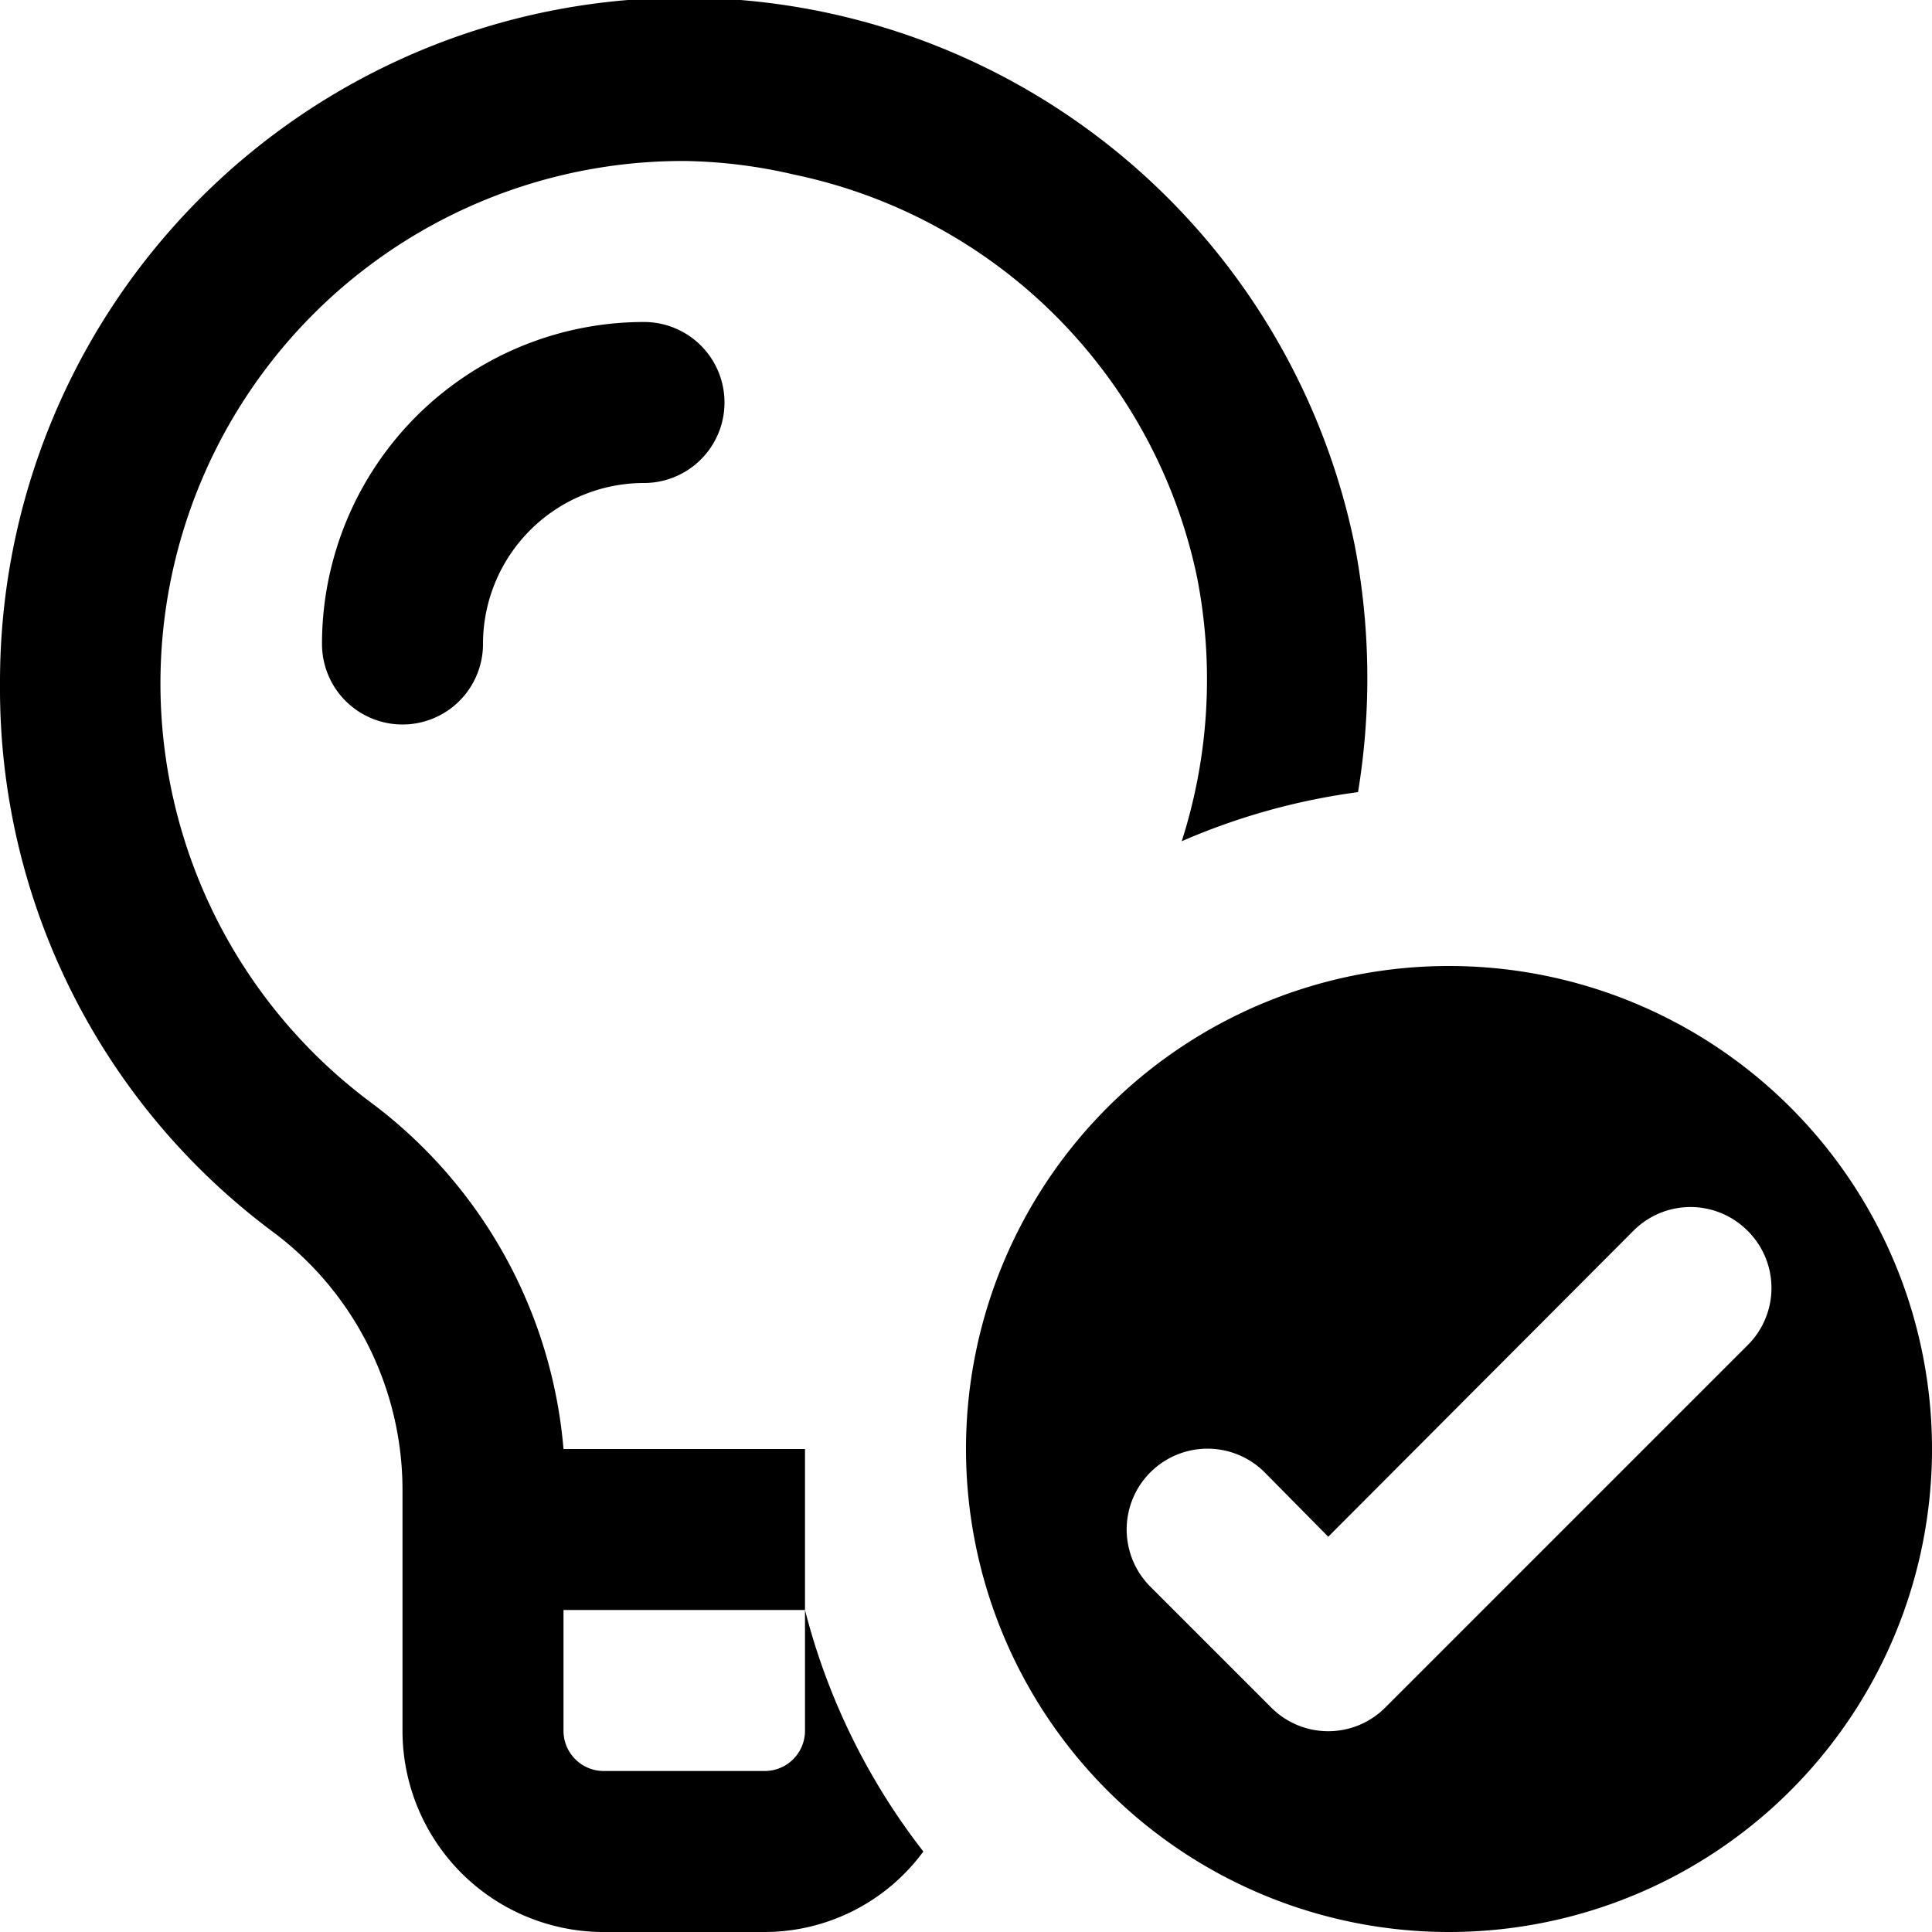 <svg xmlns="http://www.w3.org/2000/svg" width="24" height="24" viewBox="0 0 24 24"><g id="Light_Test_-_24" data-name="Light Test - 24"><path d="M5,9A1,1,0,0,1,4,8,4,4,0,0,1,8,4,1,1,0,0,1,8,6,2,2,0,0,0,6,8,1,1,0,0,1,5,9Zm19,9a6,6,0,1,1-6-6A6,6,0,0,1,24,18Zm-2.29-2.71a1,1,0,0,0-1.42,0l-3.79,3.8-.79-.8a1,1,0,0,0-1.42,1.42l1.5,1.5a1,1,0,0,0,1.42,0l4.5-4.5A1,1,0,0,0,21.71,15.29ZM16.87,9.84a8.19,8.19,0,0,0-2.19.61,6.59,6.59,0,0,0,.19-3.28,6.46,6.46,0,0,0-5-5A6.37,6.37,0,0,0,8.52,2,6.49,6.49,0,0,0,4.6,13.69,6,6,0,0,1,7,18h3v2a8.18,8.18,0,0,0,1.47,3,2.45,2.45,0,0,1-2,1h-2A2.5,2.5,0,0,1,5,21.5v-3a4,4,0,0,0-1.6-3.19A8.41,8.41,0,0,1,0,8.5,8.5,8.5,0,0,1,16.83,6.78,8.75,8.75,0,0,1,16.87,9.84ZM7,21.5a.5.5,0,0,0,.5.5h2a.5.5,0,0,0,.5-.5V20H7Z"/></g></svg>